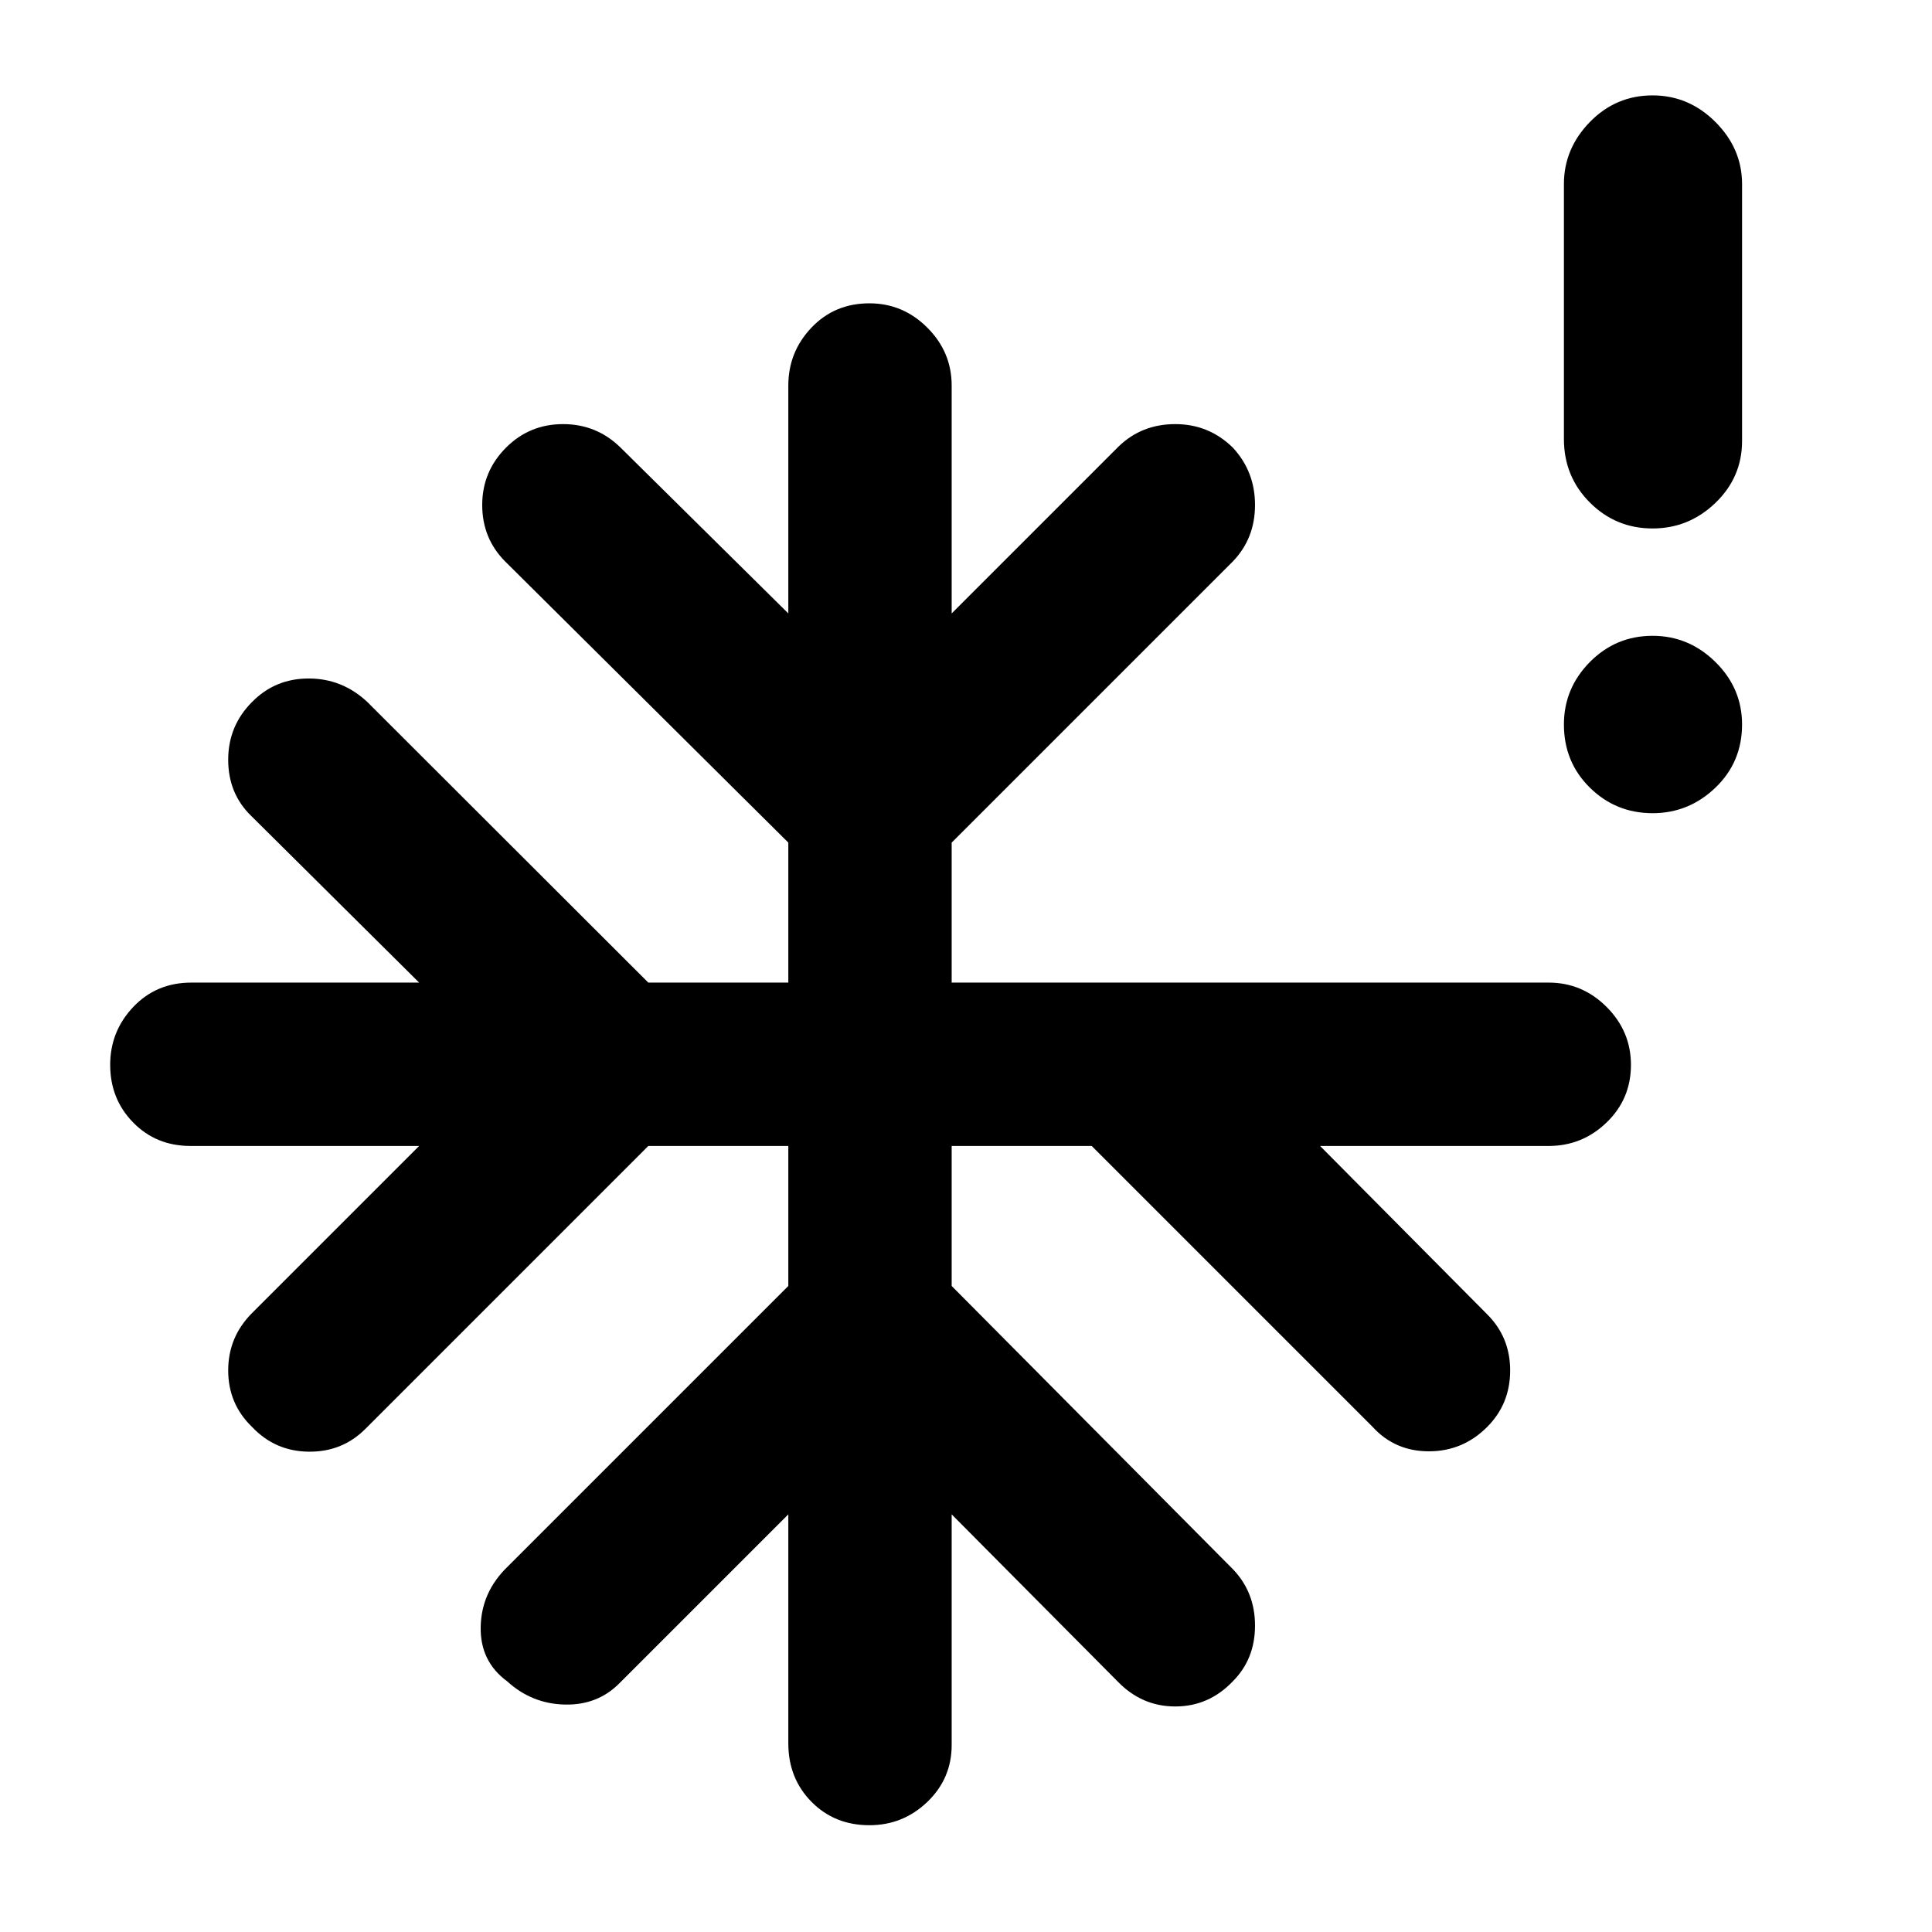 <svg xmlns="http://www.w3.org/2000/svg" height="40" viewBox="0 -960 960 960" width="40"><path d="M821.17-555.93q-18.29 0-31.18-12.7T777.1-600q0-18 12.89-31.04 12.89-13.03 31.18-13.03 18 0 31.23 13.03Q865.62-618 865.62-600q0 18.67-13.22 31.37-13.23 12.7-31.23 12.7ZM391.71-207.52l-83.81 83.81q-10.89 11.07-27.26 10.7-16.38-.38-28.58-11.51-13.58-9.94-13.21-27.17.38-17.22 13.21-29.67l139.65-139.65v-69.57h-69.57L181.49-249.93q-11.45 11.45-28.11 11.26-16.66-.18-28.11-12.26-11.88-11.45-11.88-28.11t11.88-28.54l83-83H94.62q-17.06 0-28.46-11.67-11.41-11.66-11.41-28.63 0-16.68 11.48-28.78 11.48-12.09 28.83-12.09h113.21l-83.43-82.82q-11.45-11.07-11.45-27.92 0-16.84 11.88-28.73 11.45-11.64 28.11-11.64t29.11 11.64l139.65 139.47h69.57v-69.57L251.06-680.97q-11.45-11.45-11.45-28.11t11.88-28.54q11.64-11.64 28.3-11.64t28.54 11.64l83.38 82.43v-113.22q0-16.68 11.48-28.77 11.48-12.1 28.82-12.1 16.69 0 28.78 12.1 12.09 12.09 12.09 28.77v113.22l83-83q11.45-11.07 28.11-11.07t28.55 11.64q11.07 11.88 11.07 28.54 0 16.66-11.07 28.11L472.88-541.32v69.57h296.66q16.68 0 28.77 12.09 12.1 12.1 12.1 28.78 0 16.97-12.1 28.63-12.09 11.67-28.77 11.67h-113.6l82.81 83.44q11.64 11.44 11.64 28.1 0 16.66-11.45 28.11-12.07 12.08-28.92 12.08t-27.92-12.08L542.45-390.58h-69.57v69.57l139.66 140.65q11.07 11.45 11.07 28.11t-11.07 27.73q-11.89 12.45-28.55 12.45t-28.67-12.45l-82.44-83v114.59q0 16.68-12.09 28.28-12.09 11.59-28.78 11.59-17.34 0-28.82-11.66-11.48-11.67-11.48-29.02v-113.78Zm429.46-489.89q-18.29 0-31.18-12.89t-12.89-31.56v-126.66q0-17.63 12.89-30.85 12.89-13.23 31.18-13.23 18 0 31.23 13.23 13.22 13.22 13.22 30.85v127.66q0 18-13.22 30.73-13.23 12.72-31.23 12.72Z"/></svg>